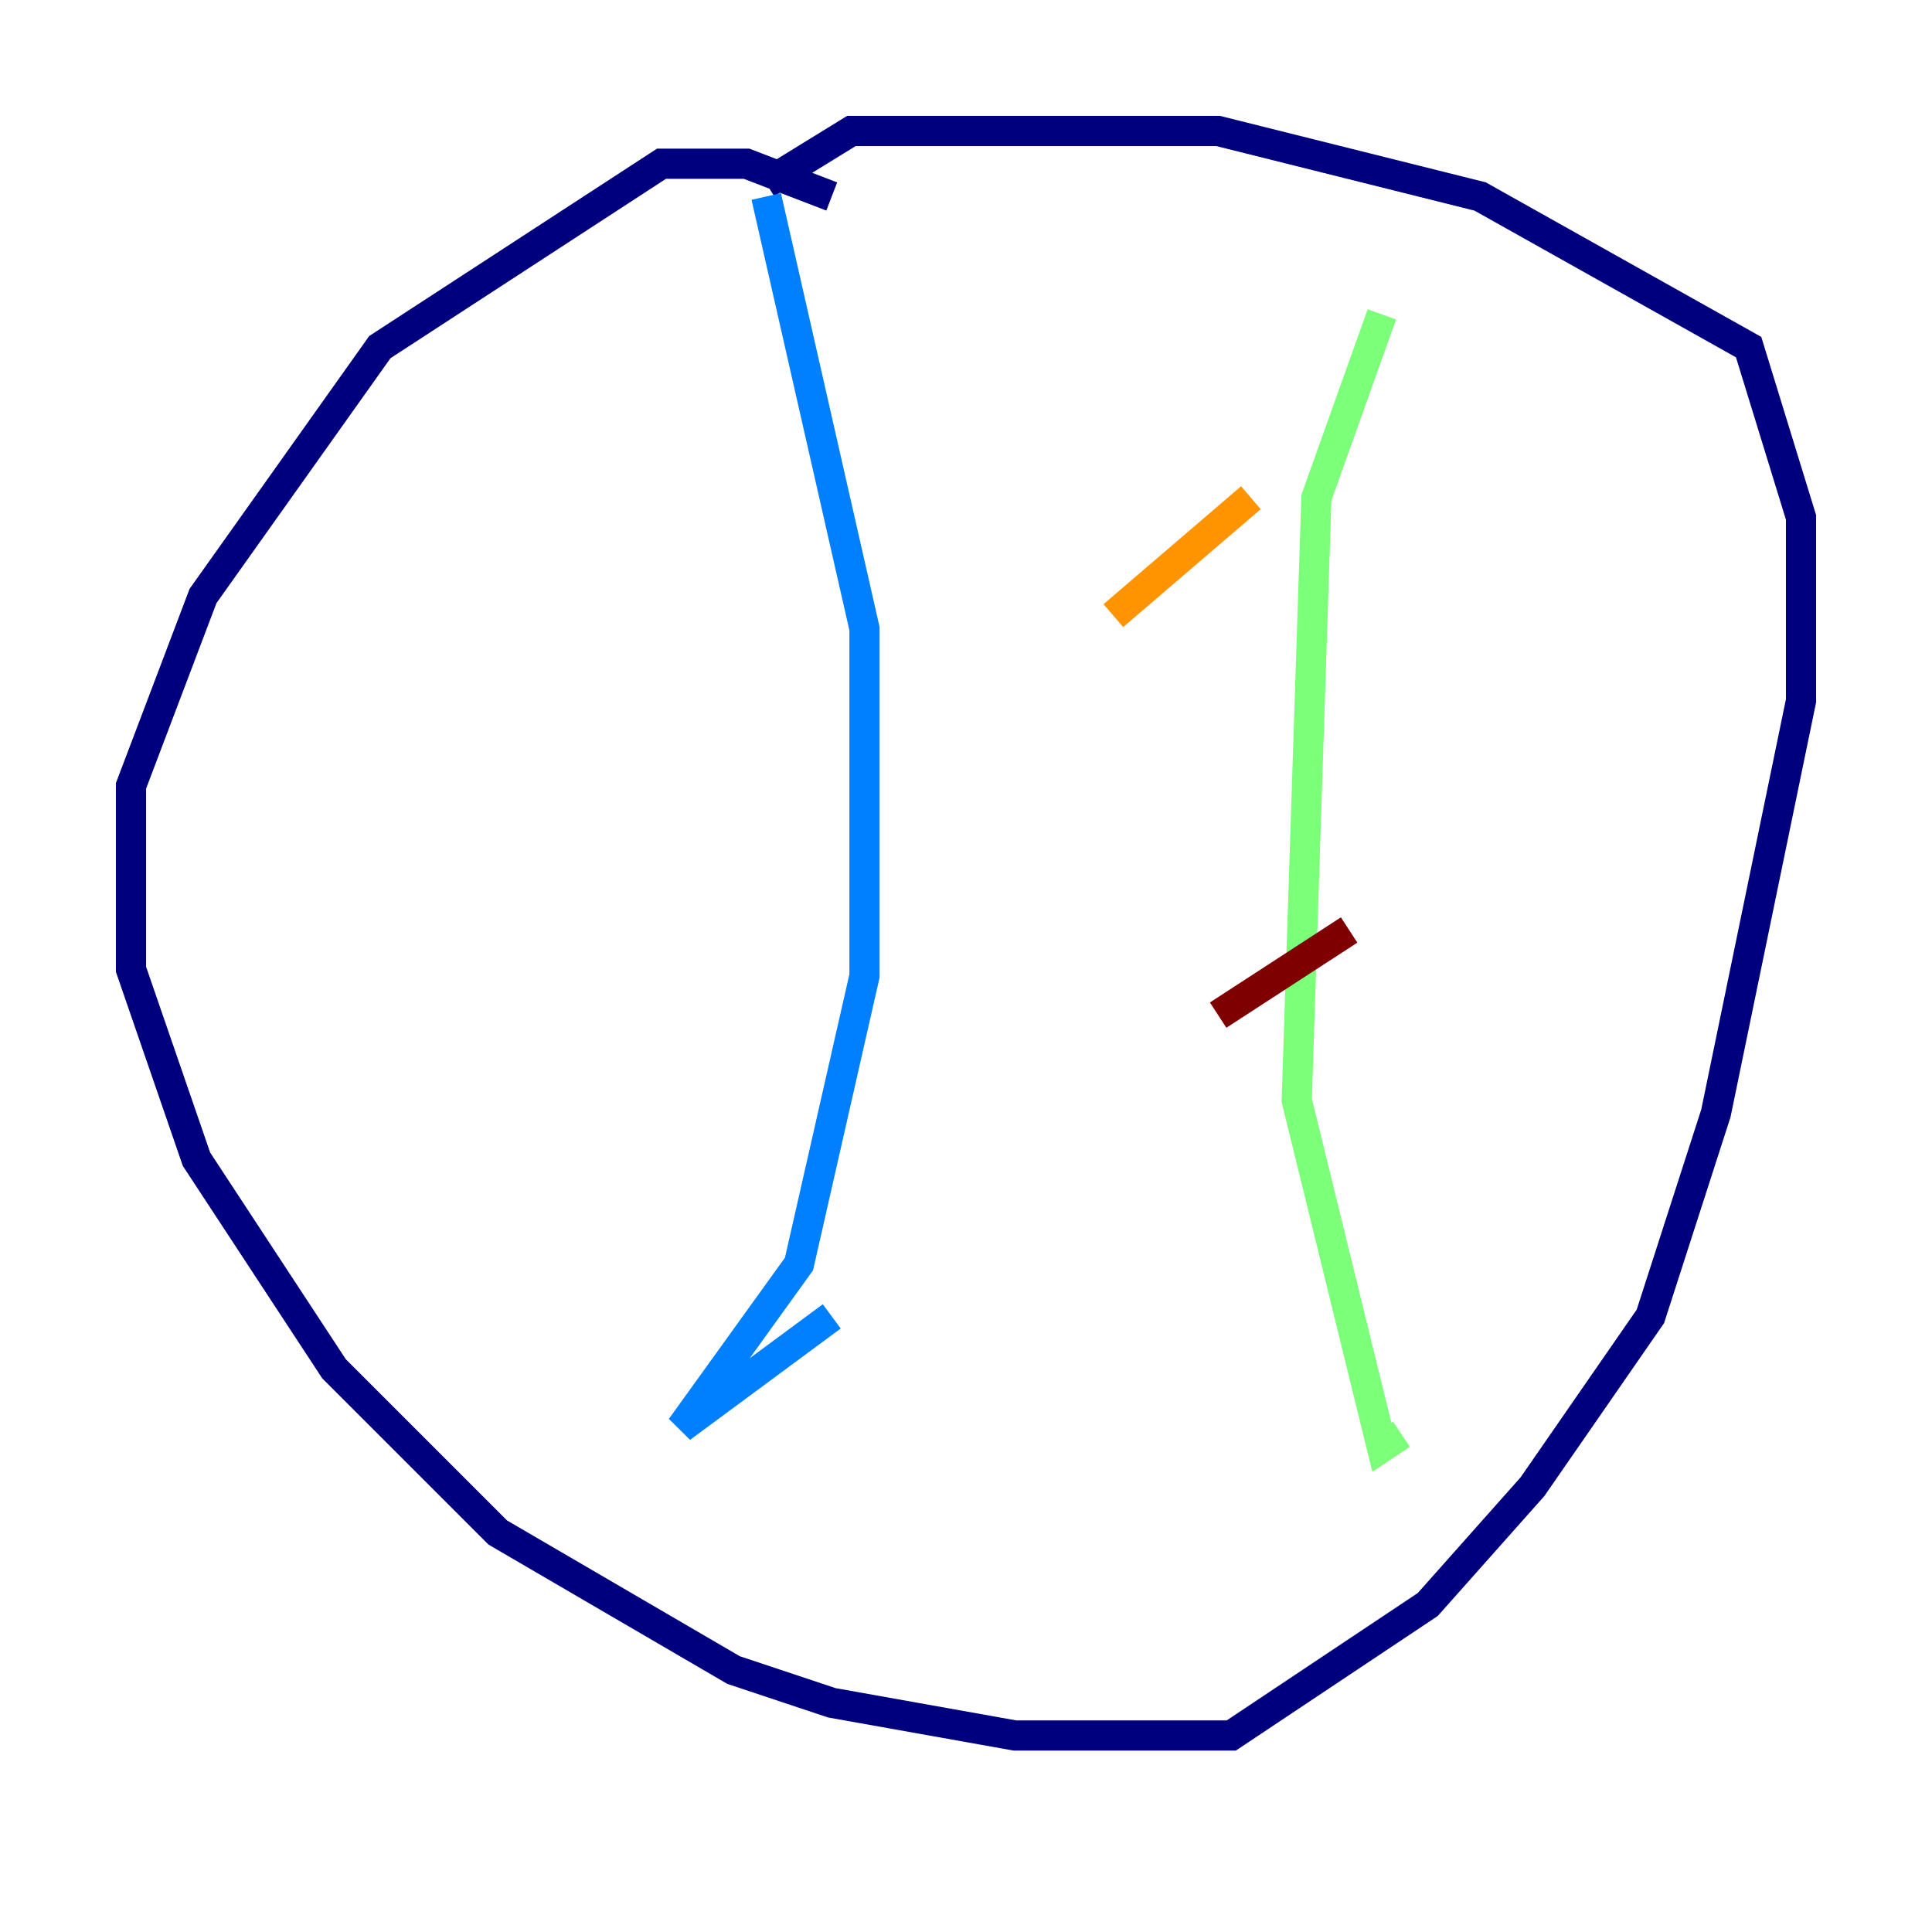 <?xml version="1.0" encoding="utf-8" ?>
<svg baseProfile="tiny" height="128" version="1.2" viewBox="0,0,128,128" width="128" xmlns="http://www.w3.org/2000/svg" xmlns:ev="http://www.w3.org/2001/xml-events" xmlns:xlink="http://www.w3.org/1999/xlink"><defs /><polyline fill="none" points="55.105,13.017 49.464,10.848 43.824,10.848 25.166,22.997 13.451,39.485 8.678,52.068 8.678,64.217 13.017,76.8 22.129,90.685 32.976,101.532 48.597,110.644 55.105,112.814 67.254,114.983 81.573,114.983 94.59,106.305 101.532,98.495 109.342,87.214 113.681,73.763 119.322,46.427 119.322,34.278 115.851,22.997 98.061,13.017 80.705,8.678 56.407,8.678 50.766,12.149" stroke="#00007f" stroke-width="2" /><polyline fill="none" points="50.766,13.017 57.275,41.654 57.275,64.651 52.936,83.742 45.125,94.59 55.105,87.214" stroke="#0080ff" stroke-width="2" /><polyline fill="none" points="91.552,20.827 87.214,32.976 85.912,72.895 91.552,95.891 92.854,95.024" stroke="#7cff79" stroke-width="2" /><polyline fill="none" points="73.763,40.786 82.875,32.976" stroke="#ff9400" stroke-width="2" /><polyline fill="none" points="80.705,67.254 89.383,61.614" stroke="#7f0000" stroke-width="2" /></svg>